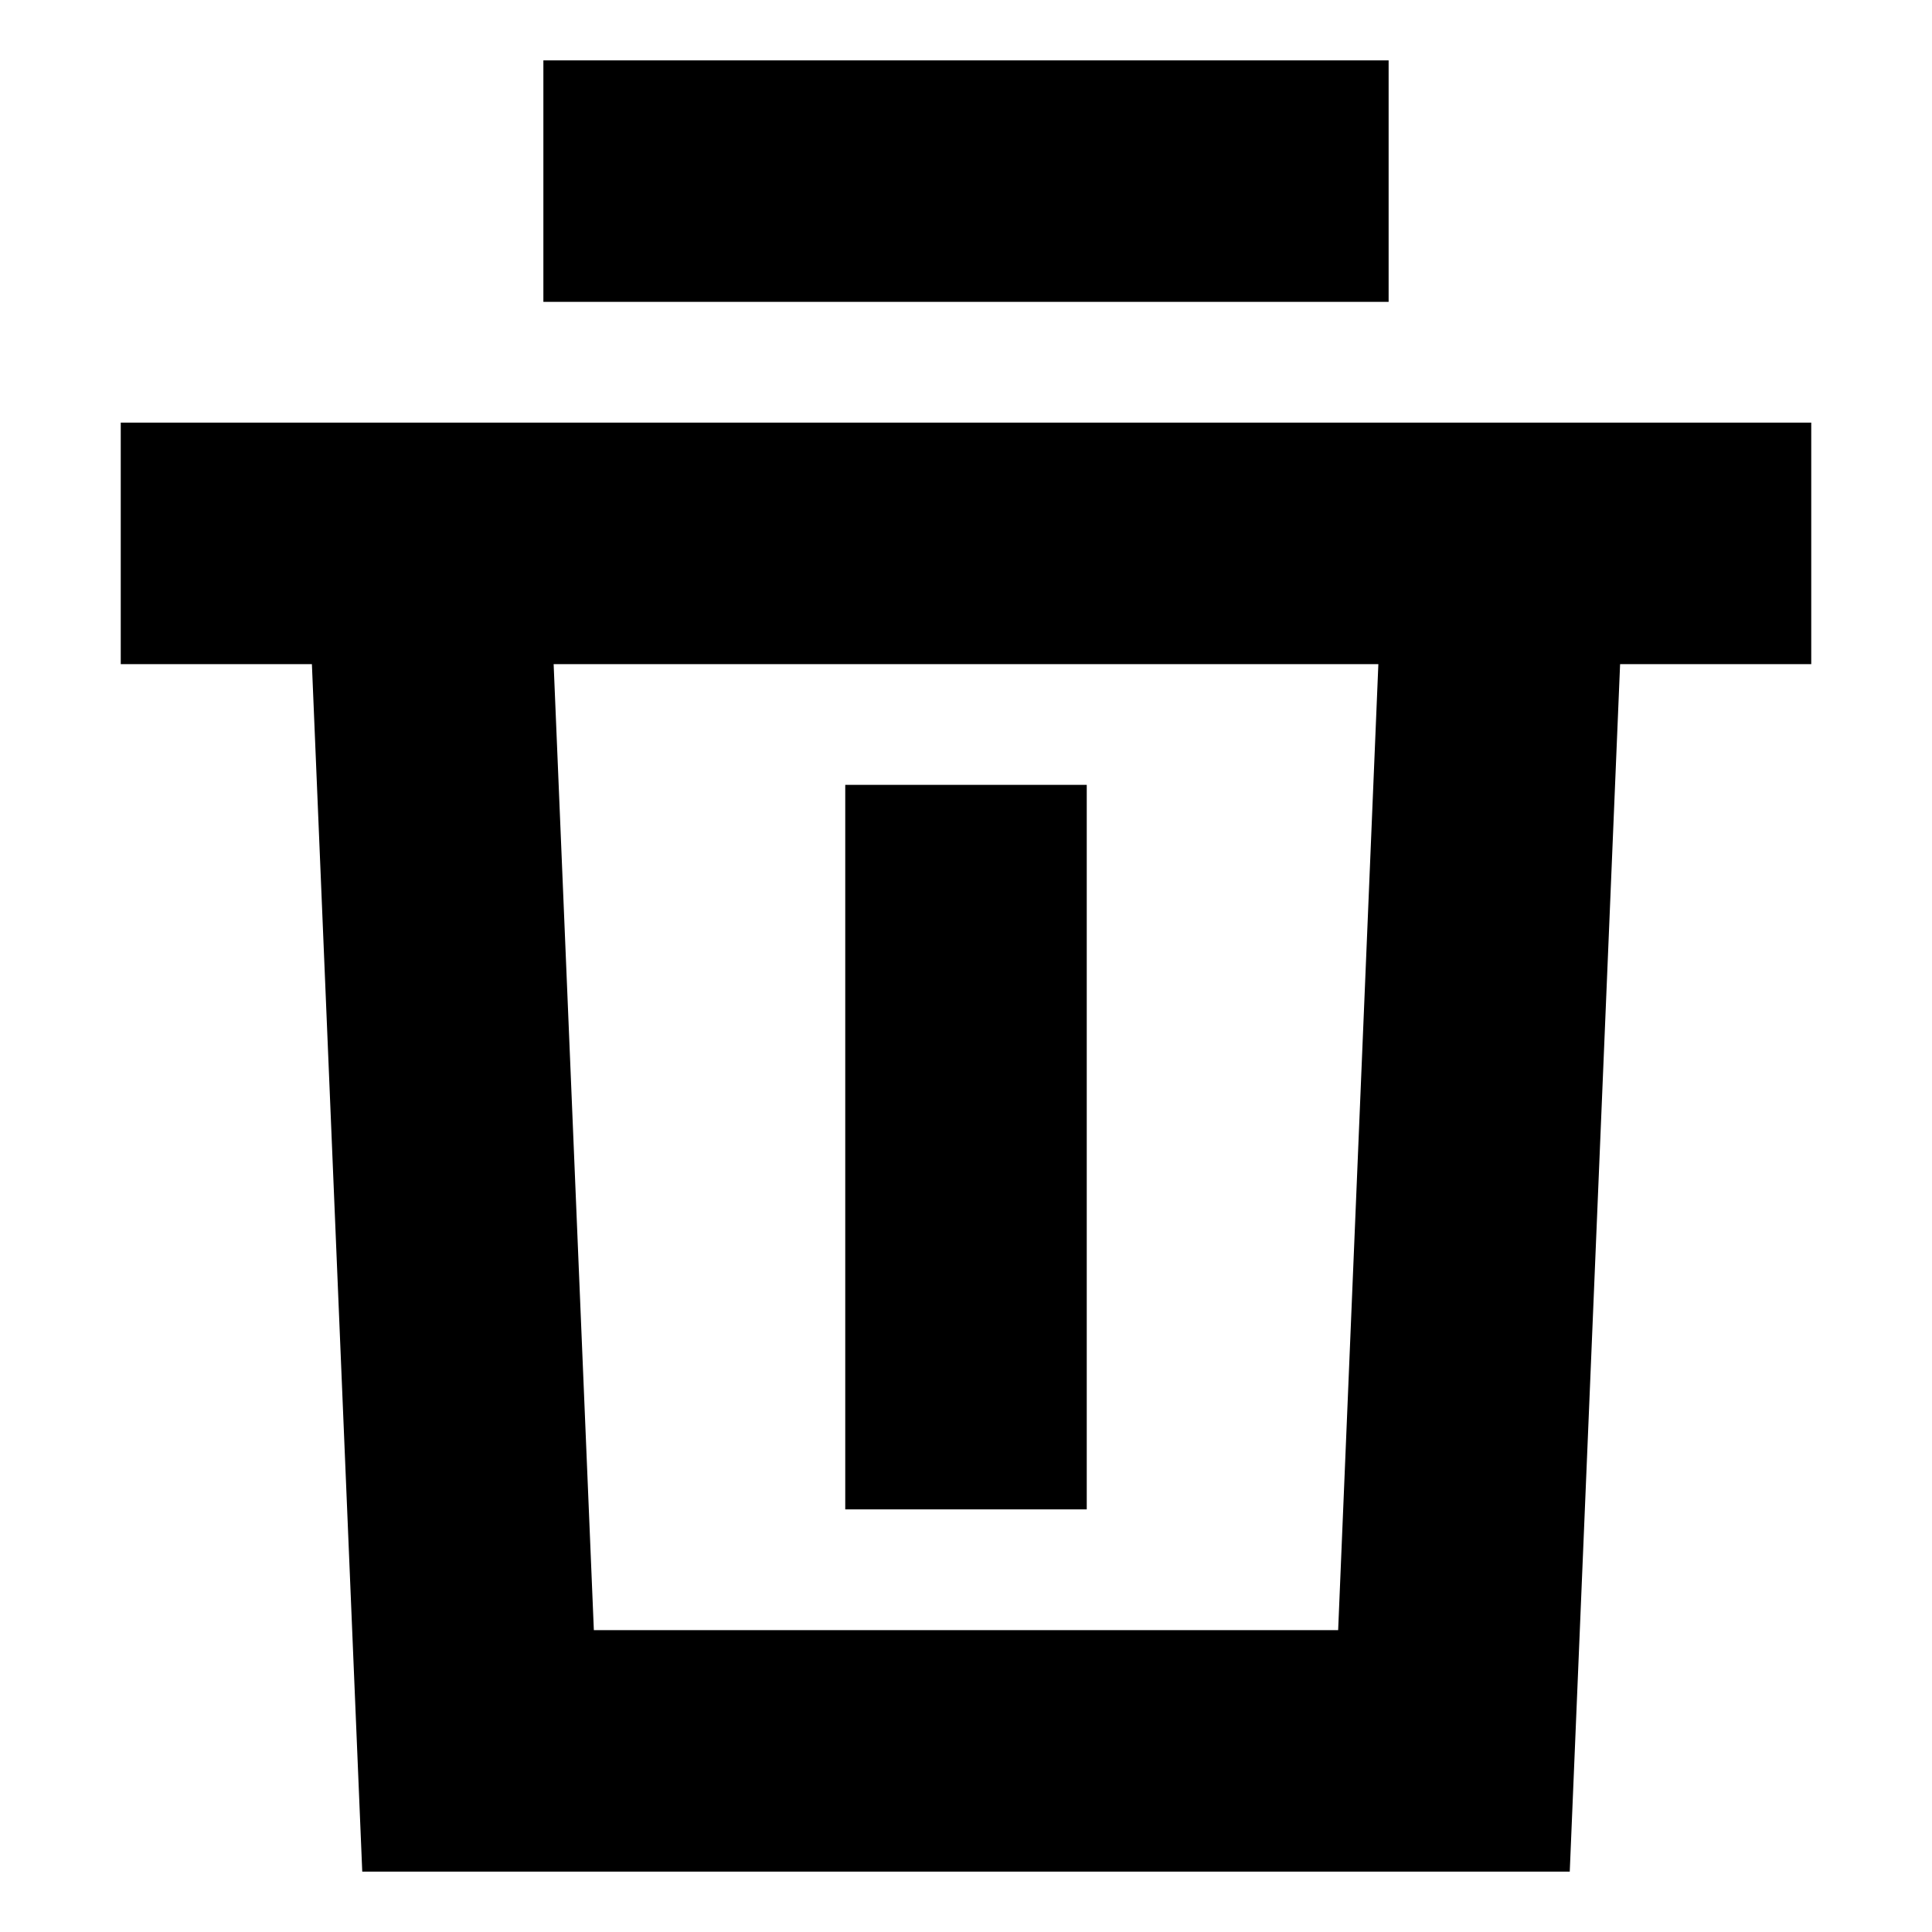 <svg width="16" height="16" viewBox="0 0 16 16" fill="none" xmlns="http://www.w3.org/2000/svg">
<path fill-rule="evenodd" clip-rule="evenodd" d="M4.5 0.5H5.5H10.5H11.5V2.5H10.5H5.5H4.5V0.5ZM2 3.5H1V5.5H2H2.583L3 15.5H13L13.417 5.5H14H15V3.5H14H13.5H11.498H4.502H2.5H2ZM11.415 5.5H4.585L4.918 13.5H11.082L11.415 5.5ZM7 6.5V12.5H9V6.5H7Z" fill="black"/>
</svg>
